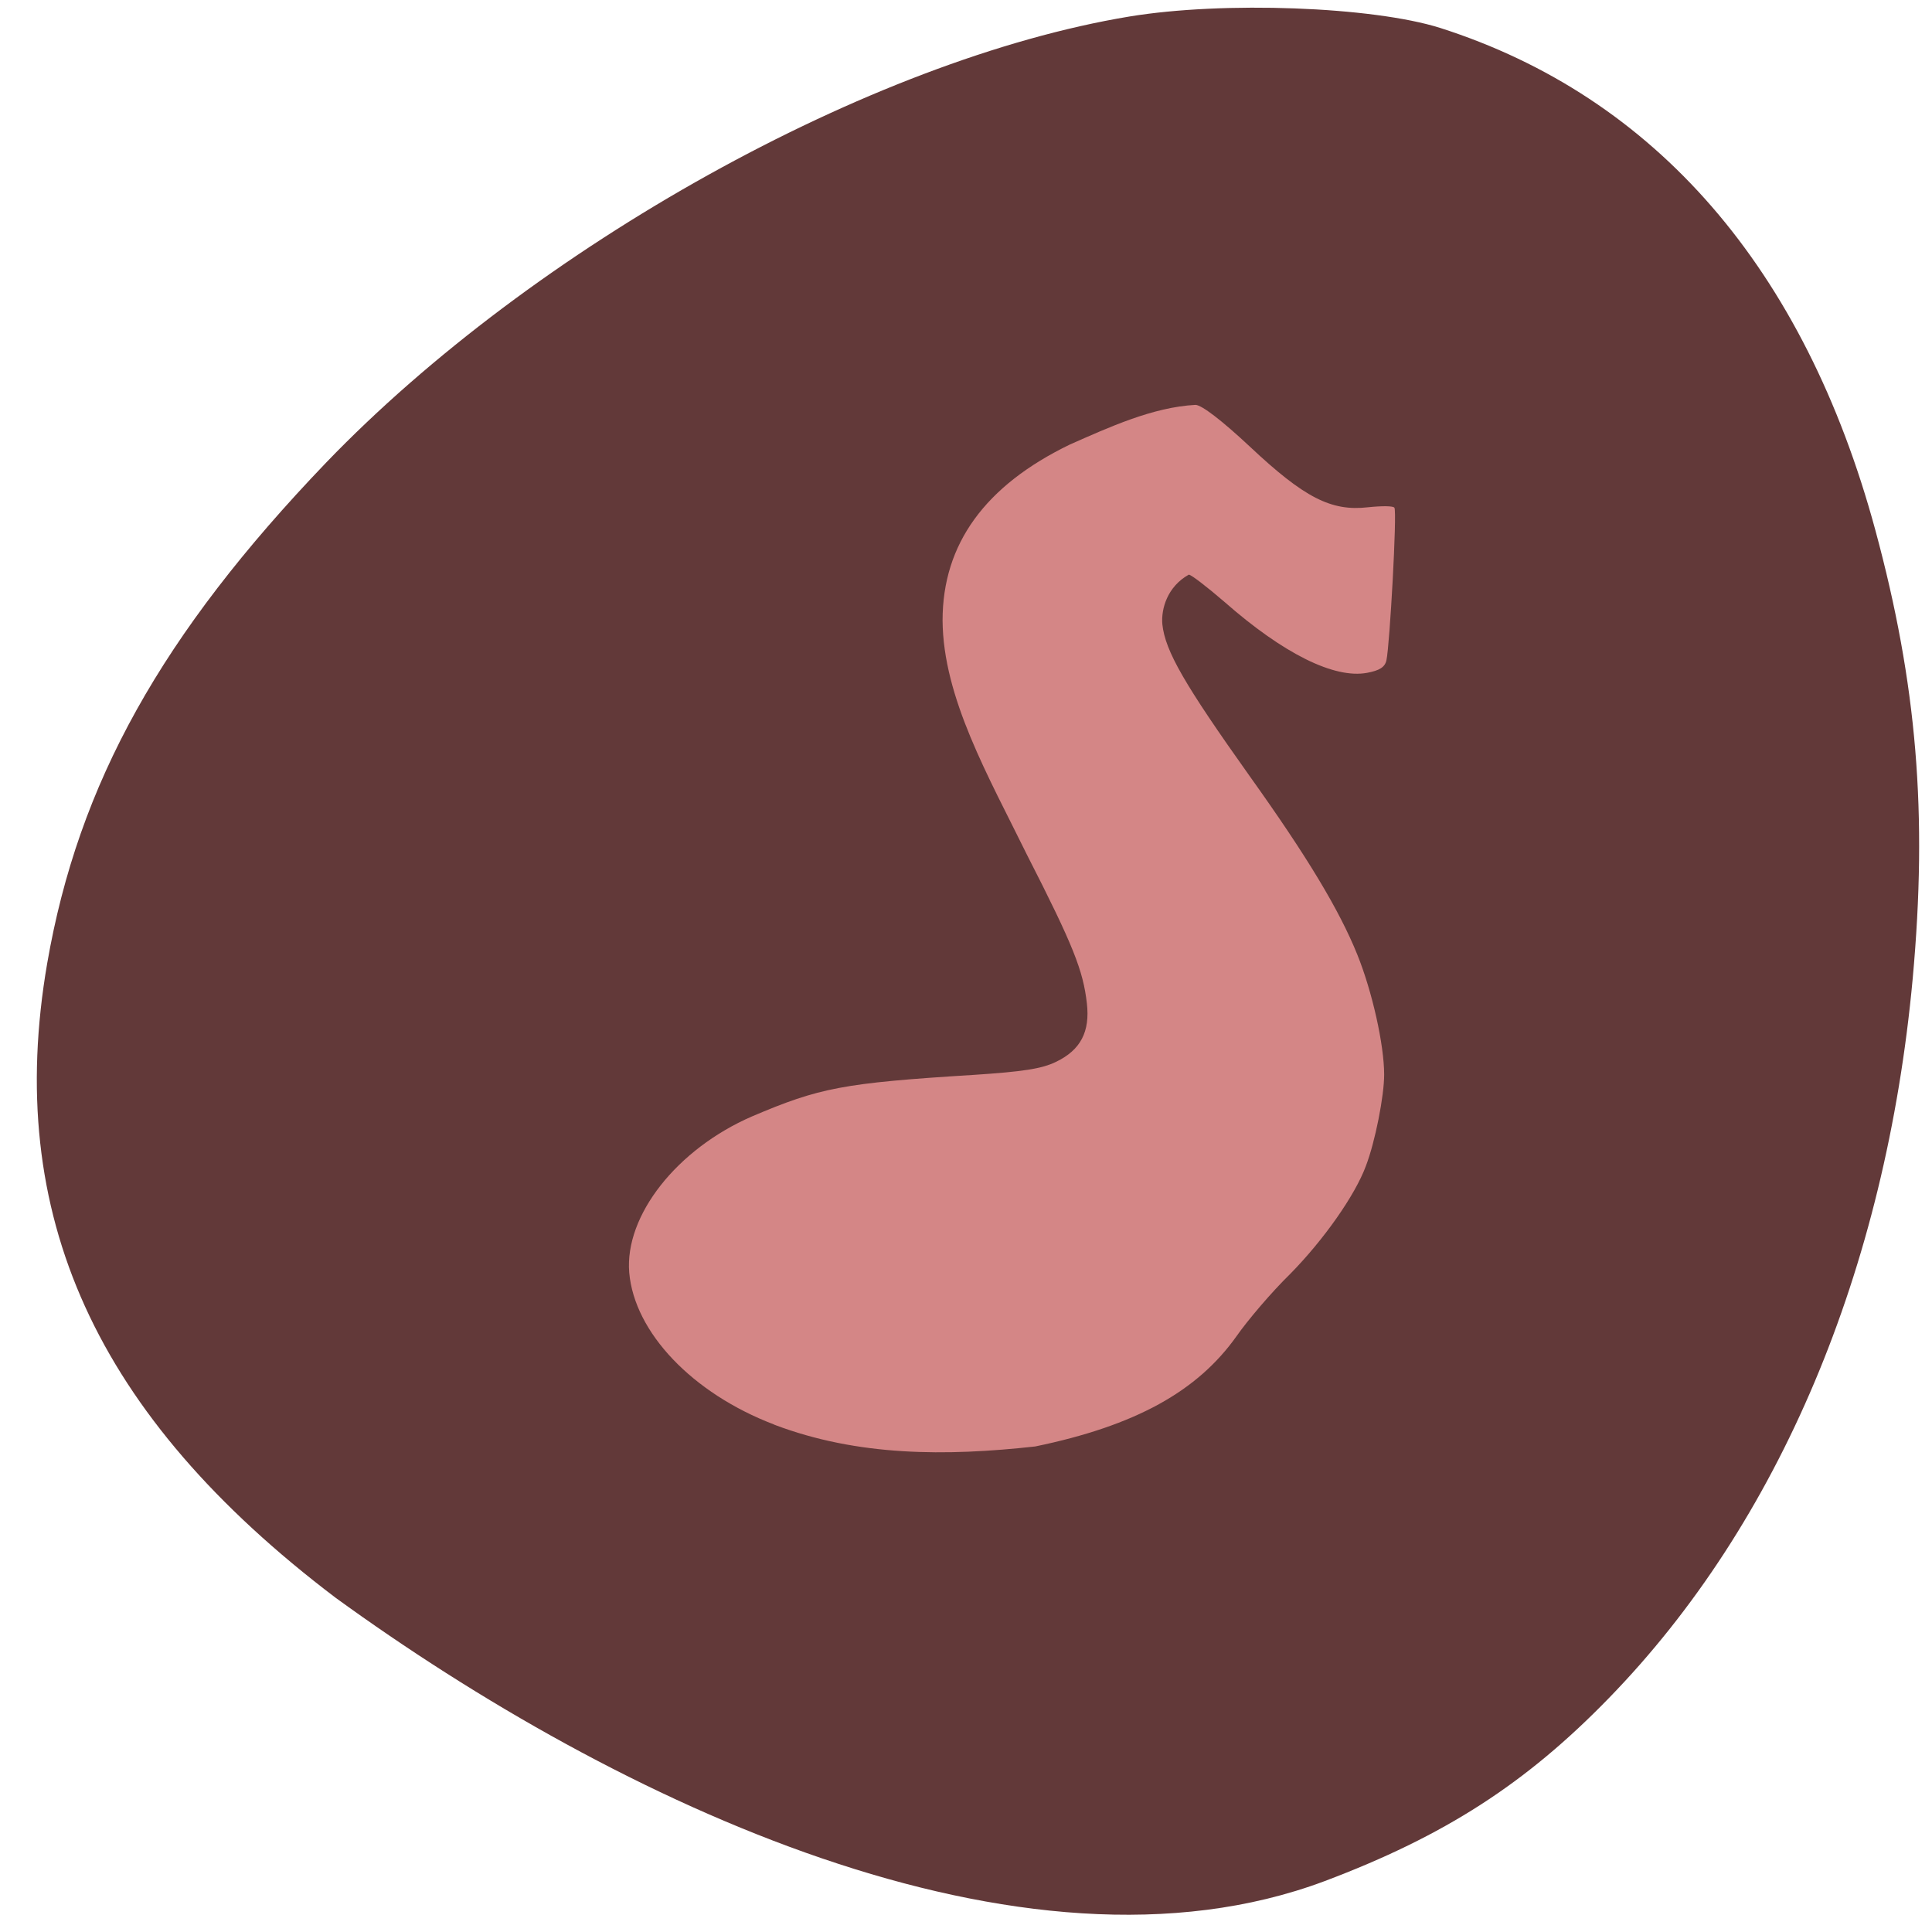 <svg xmlns="http://www.w3.org/2000/svg" viewBox="0 0 16 16"><path d="m 9.352 0.137 c -2.141 0.355 -4.93 1.906 -6.652 3.695 c -1.363 1.422 -2.051 2.656 -2.309 4.145 c -0.359 2.082 0.398 3.746 2.387 5.254 c 2.328 1.691 5.688 3.285 8.191 2.348 c 0.996 -0.375 1.668 -0.809 2.355 -1.516 c 1.41 -1.449 2.293 -3.543 2.516 -5.957 c 0.125 -1.367 0.035 -2.445 -0.309 -3.715 c -0.586 -2.164 -1.82 -3.59 -3.605 -4.16 c -0.559 -0.176 -1.793 -0.223 -2.574 -0.094" fill="#623939"/><path d="m 6.41 11.797 c -0.676 -0.258 -1.156 -0.762 -1.199 -1.258 c -0.039 -0.473 0.395 -1.023 1.016 -1.293 c 0.559 -0.238 0.754 -0.277 1.832 -0.344 c 0.414 -0.027 0.57 -0.051 0.688 -0.109 c 0.203 -0.098 0.281 -0.25 0.254 -0.484 c -0.031 -0.27 -0.109 -0.473 -0.496 -1.23 c -0.32 -0.652 -0.695 -1.301 -0.699 -1.941 c 0 -0.633 0.352 -1.117 1.055 -1.457 c 0.32 -0.141 0.684 -0.309 1.039 -0.328 c 0.051 0 0.219 0.129 0.449 0.344 c 0.453 0.426 0.676 0.539 0.98 0.504 c 0.113 -0.012 0.211 -0.012 0.219 0.004 c 0.023 0.035 -0.039 1.141 -0.066 1.262 c -0.012 0.059 -0.059 0.086 -0.16 0.105 c -0.273 0.051 -0.695 -0.16 -1.18 -0.586 c -0.145 -0.125 -0.277 -0.227 -0.297 -0.227 c -0.176 0.098 -0.23 0.281 -0.219 0.41 c 0.023 0.223 0.184 0.5 0.723 1.258 c 0.48 0.672 0.742 1.109 0.891 1.477 c 0.125 0.309 0.223 0.75 0.223 0.996 c 0 0.176 -0.074 0.555 -0.152 0.758 c -0.09 0.242 -0.348 0.609 -0.625 0.891 c -0.156 0.152 -0.355 0.387 -0.445 0.516 c -0.324 0.457 -0.836 0.742 -1.668 0.914 c -0.742 0.082 -1.469 0.082 -2.16 -0.18" fill="#d48686"/></svg>